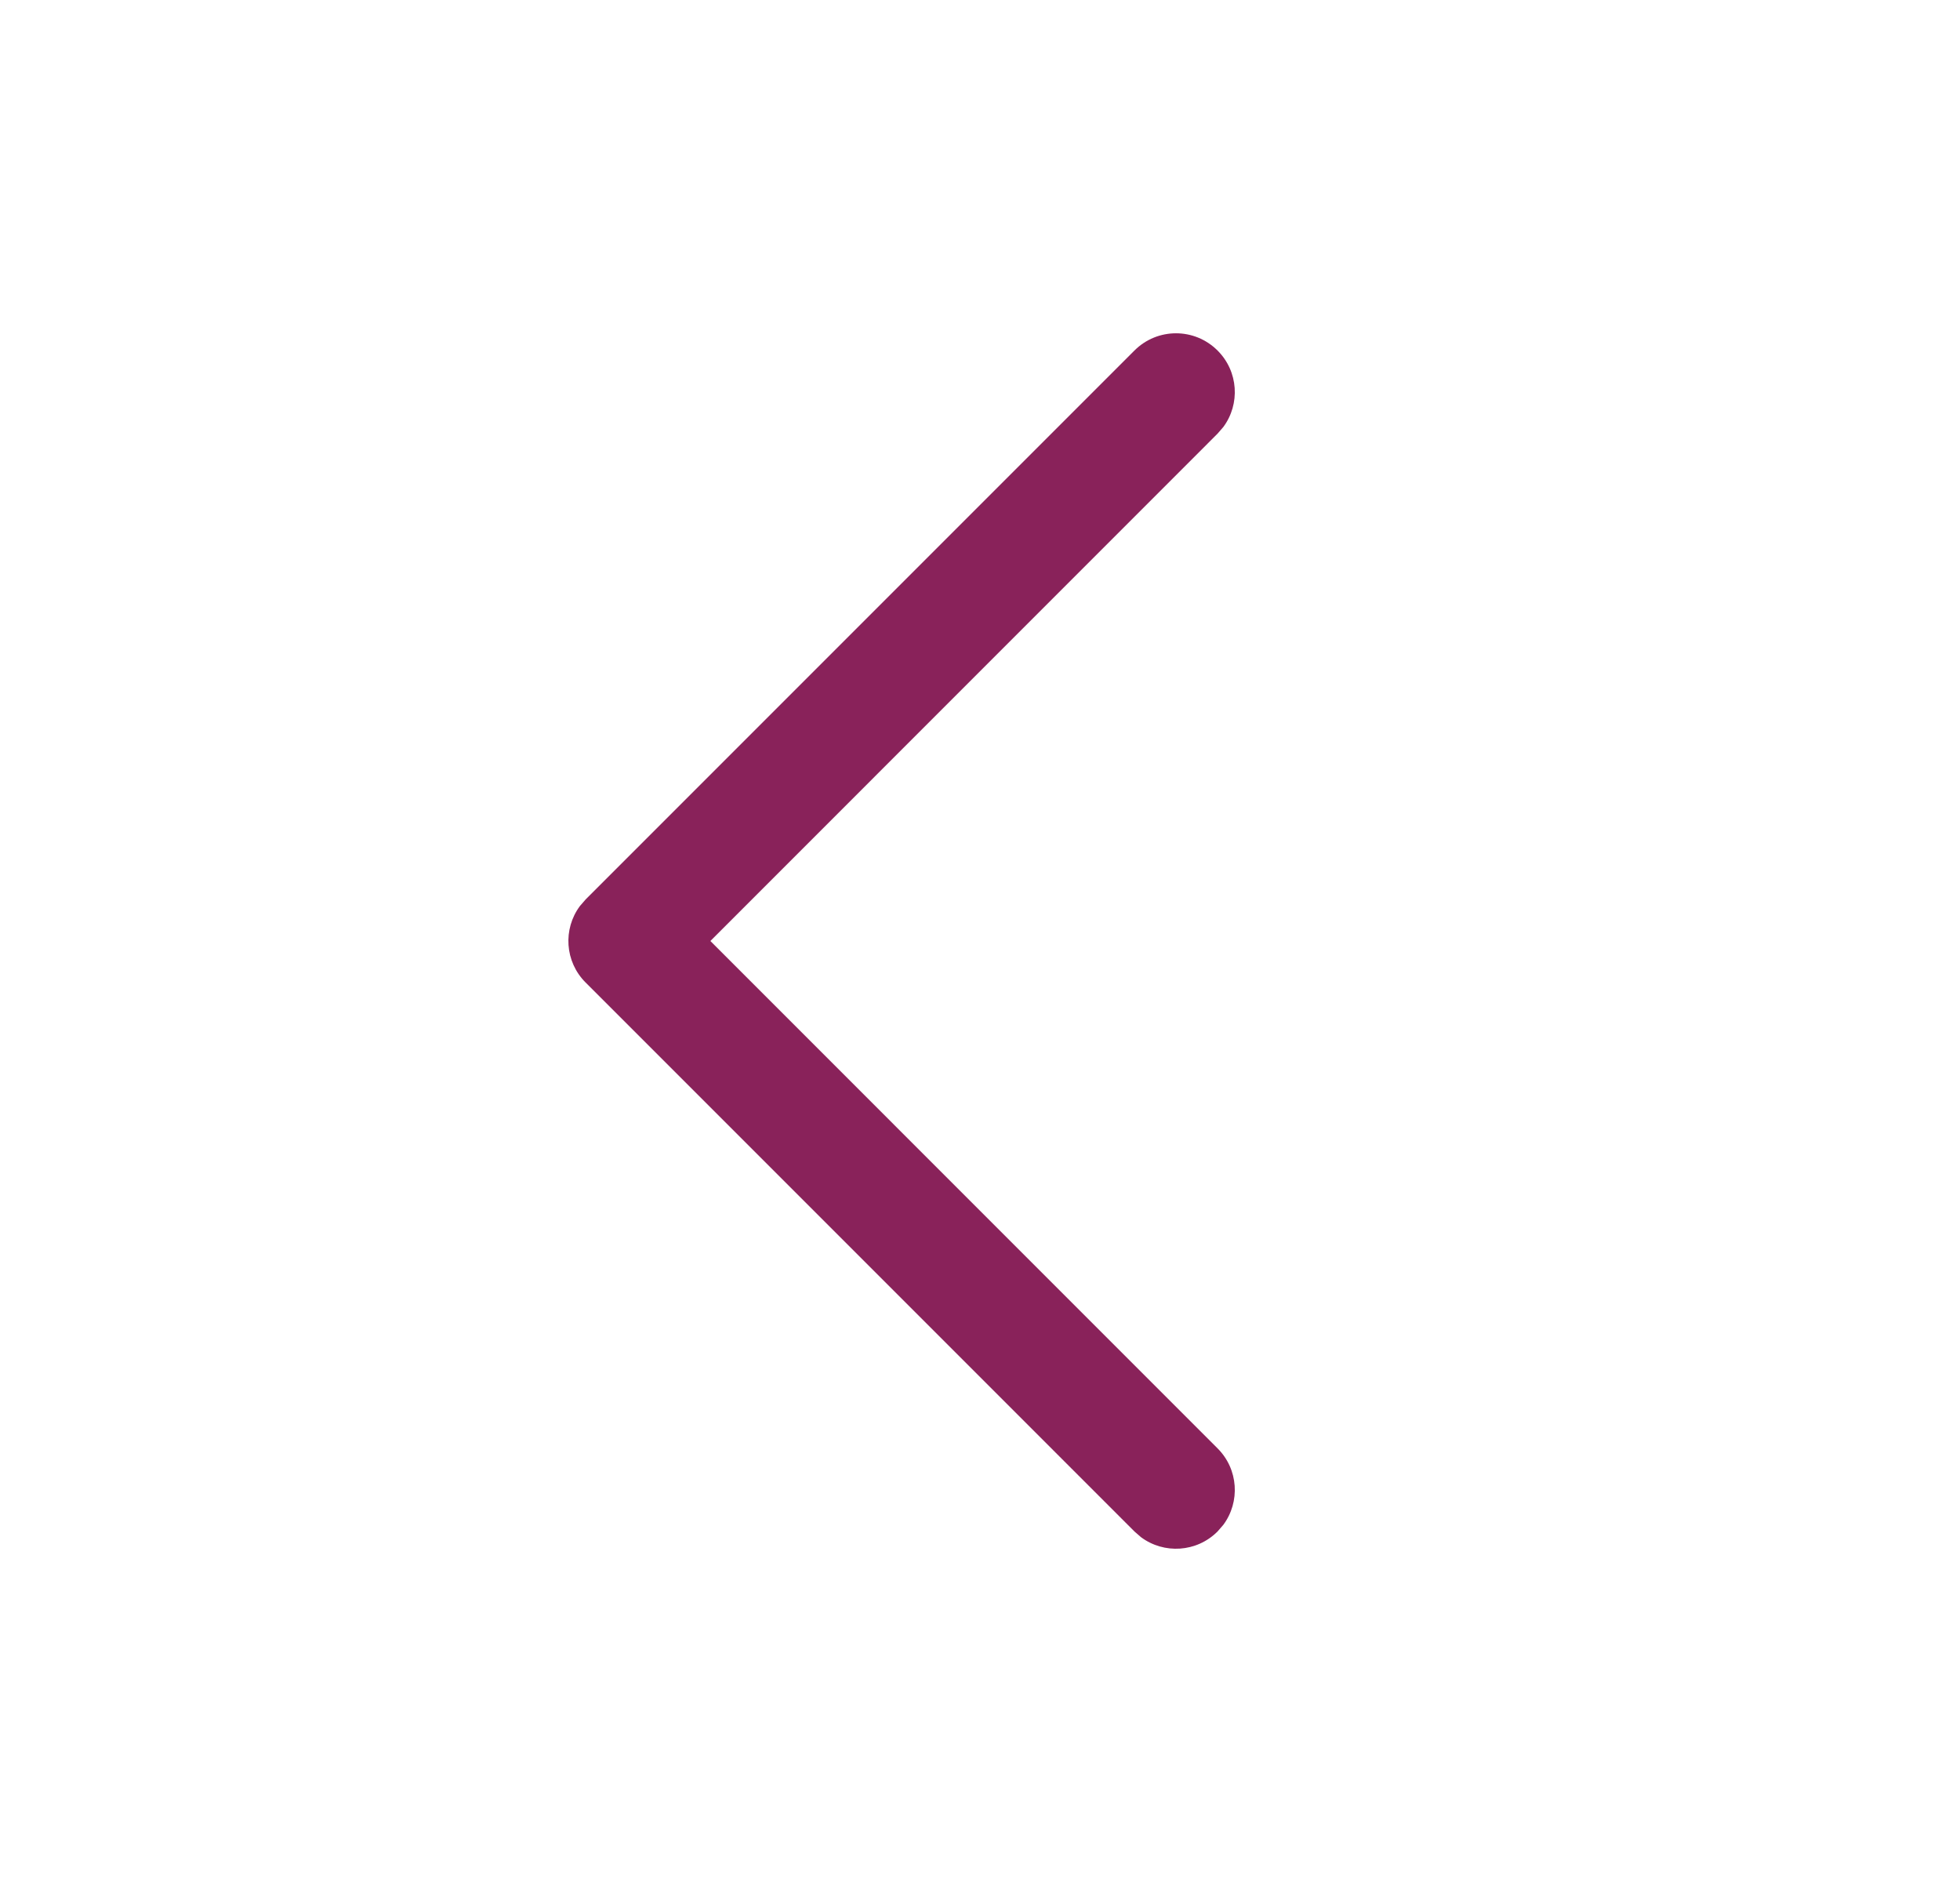<svg width="25" height="24" viewBox="0 0 25 24" fill="none" xmlns="http://www.w3.org/2000/svg">
<path d="M15.53 4.47C15.797 4.736 15.821 5.153 15.603 5.446L15.53 5.53L9.061 12L15.53 18.47C15.797 18.736 15.821 19.153 15.603 19.446L15.53 19.53C15.264 19.797 14.847 19.821 14.554 19.603L14.47 19.53L7.47 12.53C7.203 12.264 7.179 11.847 7.397 11.554L7.47 11.47L14.47 4.47C14.763 4.177 15.237 4.177 15.53 4.47Z" fill="#89225A"/>
</svg>
